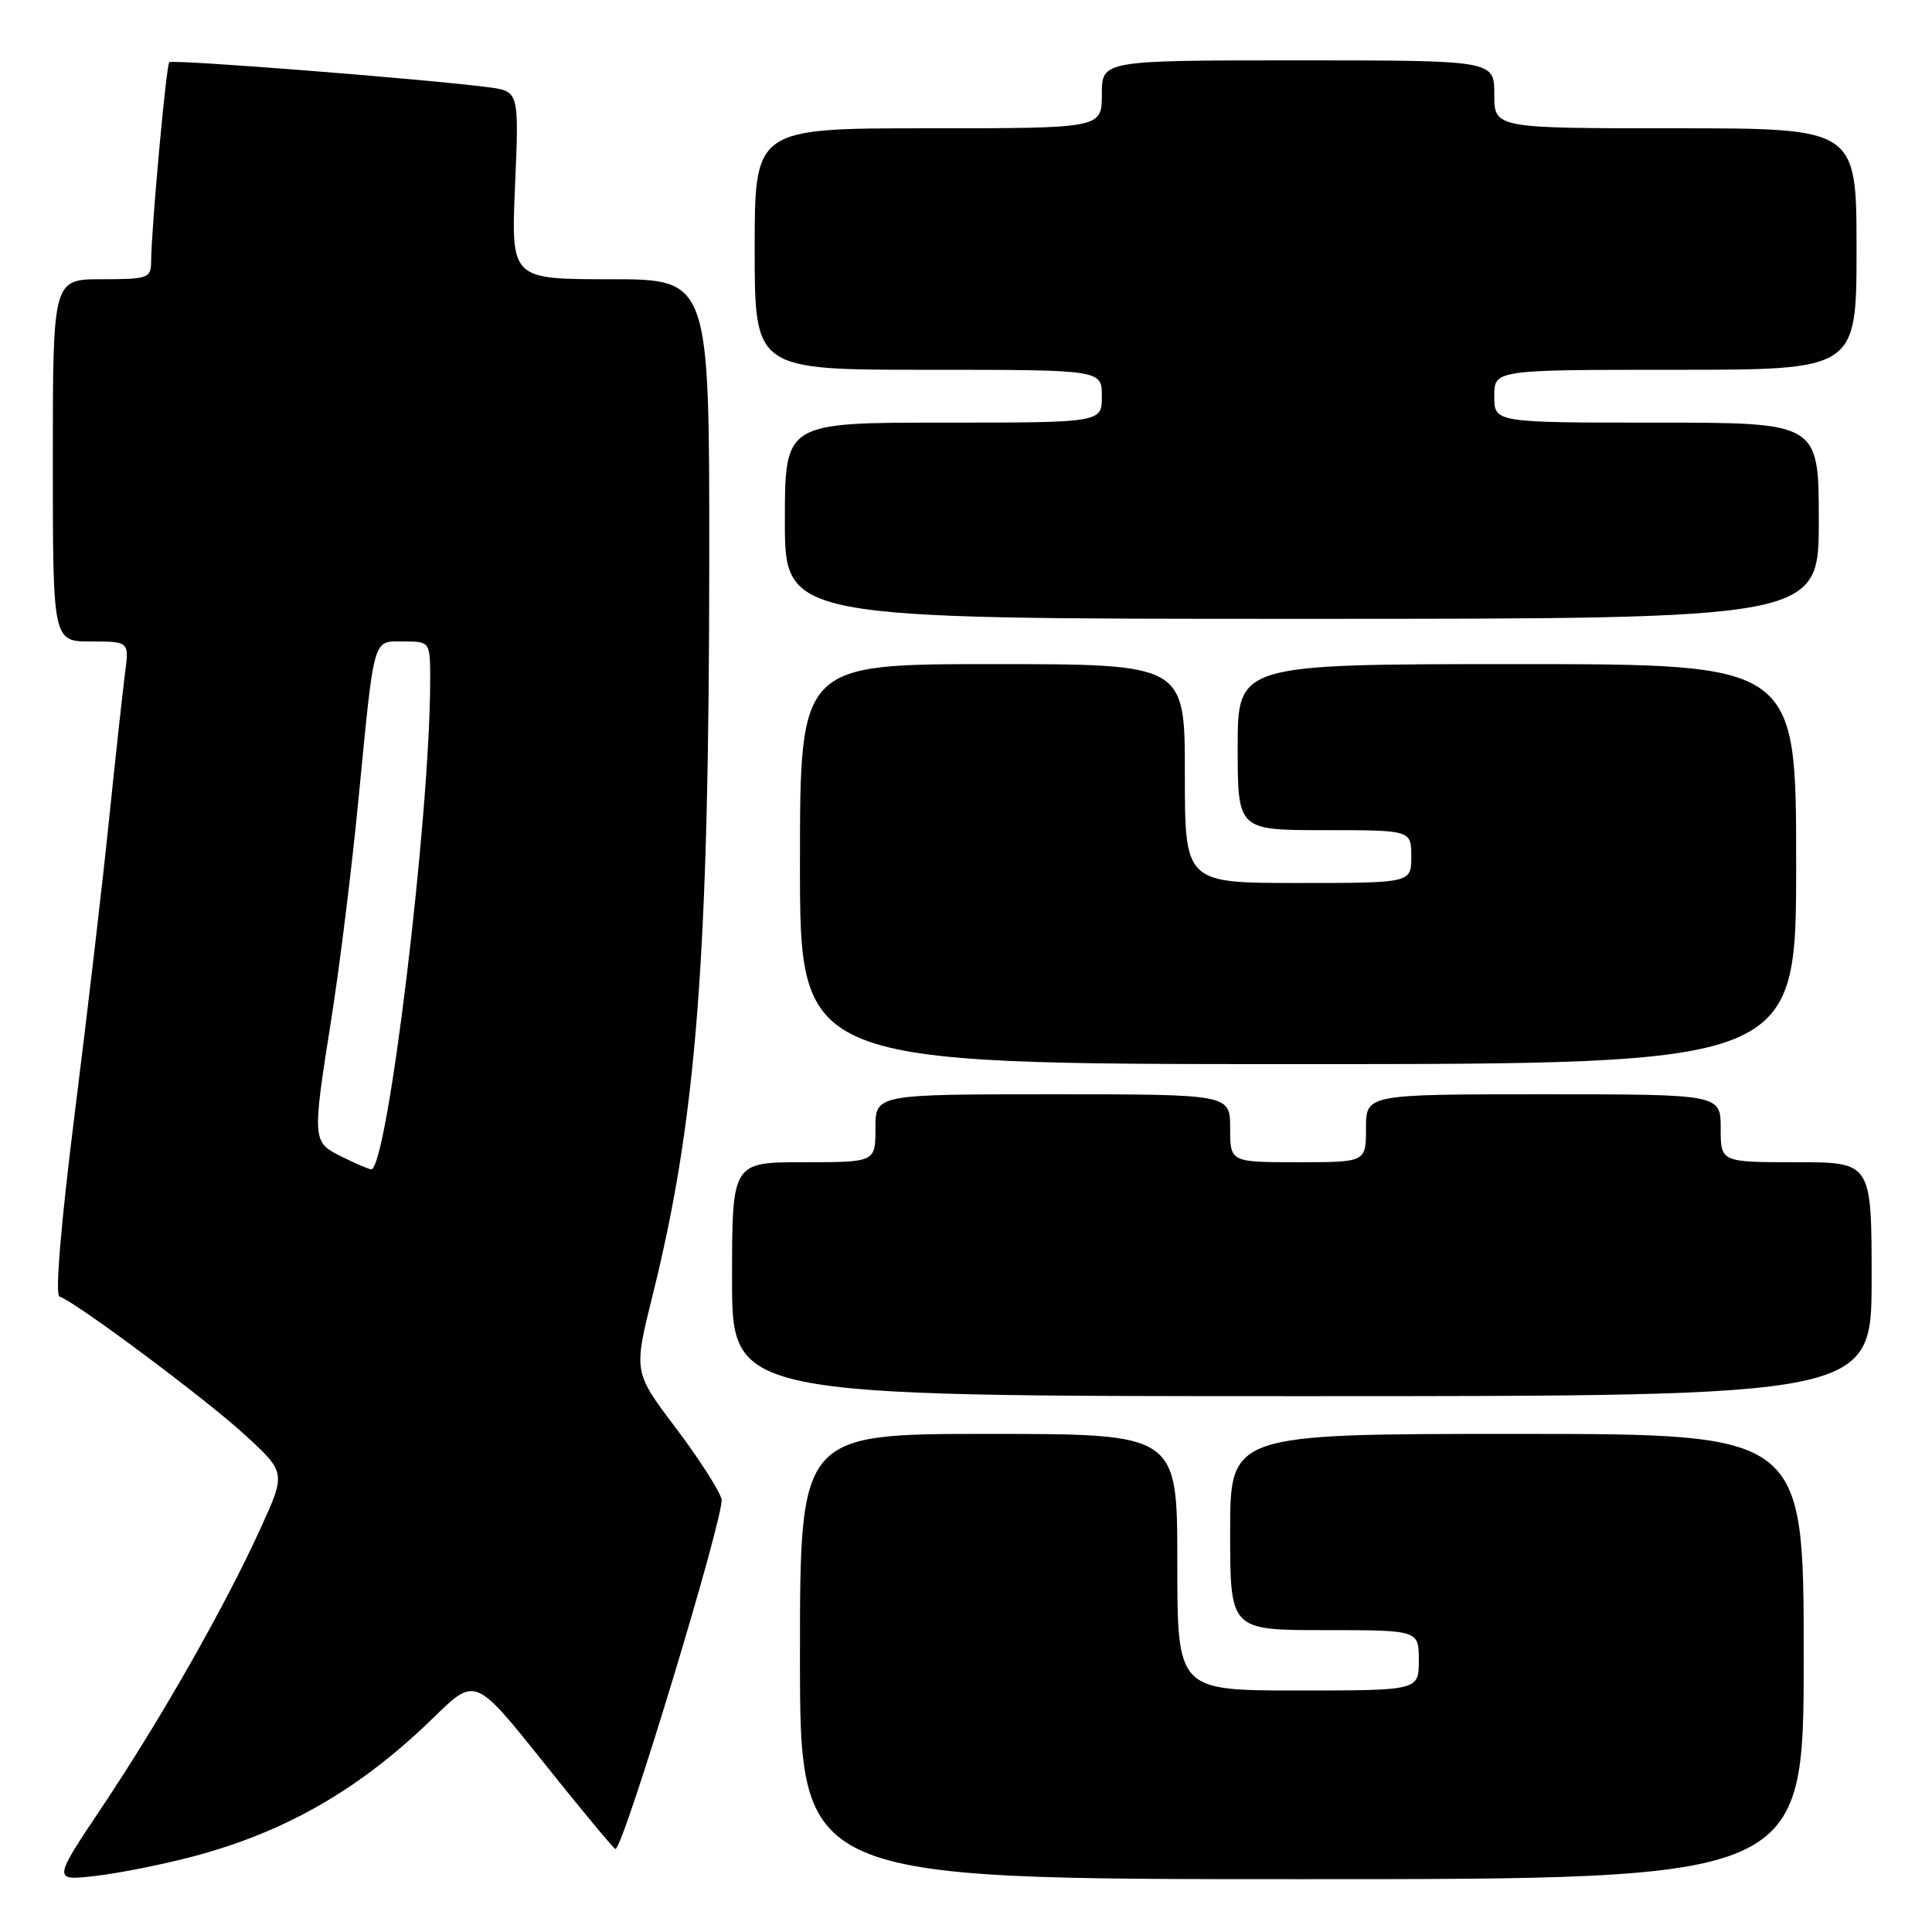 <?xml version="1.0" encoding="UTF-8" standalone="no"?>
<!DOCTYPE svg PUBLIC "-//W3C//DTD SVG 1.1//EN" "http://www.w3.org/Graphics/SVG/1.1/DTD/svg11.dtd" >
<svg xmlns="http://www.w3.org/2000/svg" xmlns:xlink="http://www.w3.org/1999/xlink" version="1.1" viewBox="0 0 256 256">
 <g >
 <path fill="currentColor"
d=" M 25.81 245.93 C 38.03 242.66 47.86 236.96 57.50 227.54 C 62.98 222.20 62.98 222.20 72.08 233.60 C 77.08 239.87 81.35 245.00 81.55 245.00 C 82.59 245.00 96.09 200.49 95.61 198.64 C 95.30 197.46 92.56 193.19 89.50 189.15 C 83.95 181.80 83.95 181.80 86.47 171.65 C 92.31 148.22 93.95 126.94 93.98 74.25 C 94.00 37.00 94.00 37.00 80.85 37.00 C 67.71 37.00 67.71 37.00 68.25 24.55 C 68.78 12.09 68.78 12.09 64.64 11.55 C 56.10 10.45 22.83 7.84 22.43 8.24 C 22.02 8.65 20.05 30.30 20.02 34.75 C 20.00 36.85 19.57 37.00 13.50 37.00 C 7.00 37.00 7.00 37.00 7.00 61.00 C 7.00 85.00 7.00 85.00 12.06 85.00 C 17.12 85.00 17.12 85.00 16.56 89.25 C 16.26 91.59 15.31 100.25 14.46 108.50 C 13.62 116.75 11.57 134.29 9.91 147.48 C 8.07 162.15 7.28 171.59 7.88 171.79 C 10.02 172.51 27.10 185.24 32.33 190.02 C 37.90 195.11 37.90 195.11 34.51 202.55 C 29.80 212.88 21.38 227.68 13.57 239.37 C 6.97 249.23 6.97 249.23 12.73 248.56 C 15.90 248.19 21.79 247.01 25.81 245.93 Z  M 239.00 219.50 C 239.00 190.00 239.00 190.00 201.00 190.00 C 163.00 190.00 163.00 190.00 163.00 203.00 C 163.00 216.00 163.00 216.00 175.50 216.00 C 188.00 216.00 188.00 216.00 188.00 220.00 C 188.00 224.00 188.00 224.00 172.00 224.00 C 156.00 224.00 156.00 224.00 156.00 207.00 C 156.00 190.00 156.00 190.00 131.00 190.00 C 106.00 190.00 106.00 190.00 106.00 219.50 C 106.00 249.00 106.00 249.00 172.50 249.00 C 239.00 249.00 239.00 249.00 239.00 219.50 Z  M 248.00 169.50 C 248.00 154.00 248.00 154.00 238.00 154.00 C 228.00 154.00 228.00 154.00 228.00 149.50 C 228.00 145.00 228.00 145.00 204.50 145.00 C 181.00 145.00 181.00 145.00 181.00 149.50 C 181.00 154.00 181.00 154.00 172.00 154.00 C 163.00 154.00 163.00 154.00 163.00 149.50 C 163.00 145.00 163.00 145.00 139.50 145.00 C 116.00 145.00 116.00 145.00 116.00 149.50 C 116.00 154.00 116.00 154.00 106.50 154.00 C 97.00 154.00 97.00 154.00 97.00 169.50 C 97.00 185.00 97.00 185.00 172.50 185.00 C 248.00 185.00 248.00 185.00 248.00 169.50 Z  M 238.00 114.50 C 238.00 88.00 238.00 88.00 201.00 88.00 C 164.00 88.00 164.00 88.00 164.00 99.00 C 164.00 110.00 164.00 110.00 175.50 110.00 C 187.00 110.00 187.00 110.00 187.00 113.50 C 187.00 117.00 187.00 117.00 172.00 117.00 C 157.00 117.00 157.00 117.00 157.00 102.50 C 157.00 88.00 157.00 88.00 131.50 88.00 C 106.00 88.00 106.00 88.00 106.00 114.50 C 106.00 141.00 106.00 141.00 172.00 141.00 C 238.00 141.00 238.00 141.00 238.00 114.50 Z  M 241.00 69.00 C 241.00 56.00 241.00 56.00 219.50 56.00 C 198.00 56.00 198.00 56.00 198.00 52.50 C 198.00 49.00 198.00 49.00 222.00 49.00 C 246.00 49.00 246.00 49.00 246.00 33.00 C 246.00 17.00 246.00 17.00 222.00 17.00 C 198.00 17.00 198.00 17.00 198.00 12.50 C 198.00 8.00 198.00 8.00 172.00 8.00 C 146.00 8.00 146.00 8.00 146.00 12.50 C 146.00 17.00 146.00 17.00 123.00 17.00 C 100.00 17.00 100.00 17.00 100.00 33.00 C 100.00 49.00 100.00 49.00 123.00 49.00 C 146.00 49.00 146.00 49.00 146.00 52.50 C 146.00 56.00 146.00 56.00 125.00 56.00 C 104.00 56.00 104.00 56.00 104.00 69.00 C 104.00 82.00 104.00 82.00 172.50 82.00 C 241.00 82.00 241.00 82.00 241.00 69.00 Z  M 45.25 153.25 C 41.36 151.32 41.35 151.17 43.94 134.77 C 45.01 128.02 46.61 115.08 47.49 106.00 C 49.65 83.90 49.33 85.00 53.52 85.00 C 57.00 85.00 57.00 85.00 57.00 90.25 C 56.98 108.26 51.31 155.14 49.17 154.94 C 48.80 154.90 47.04 154.14 45.25 153.25 Z "/>
</g>
</svg>
